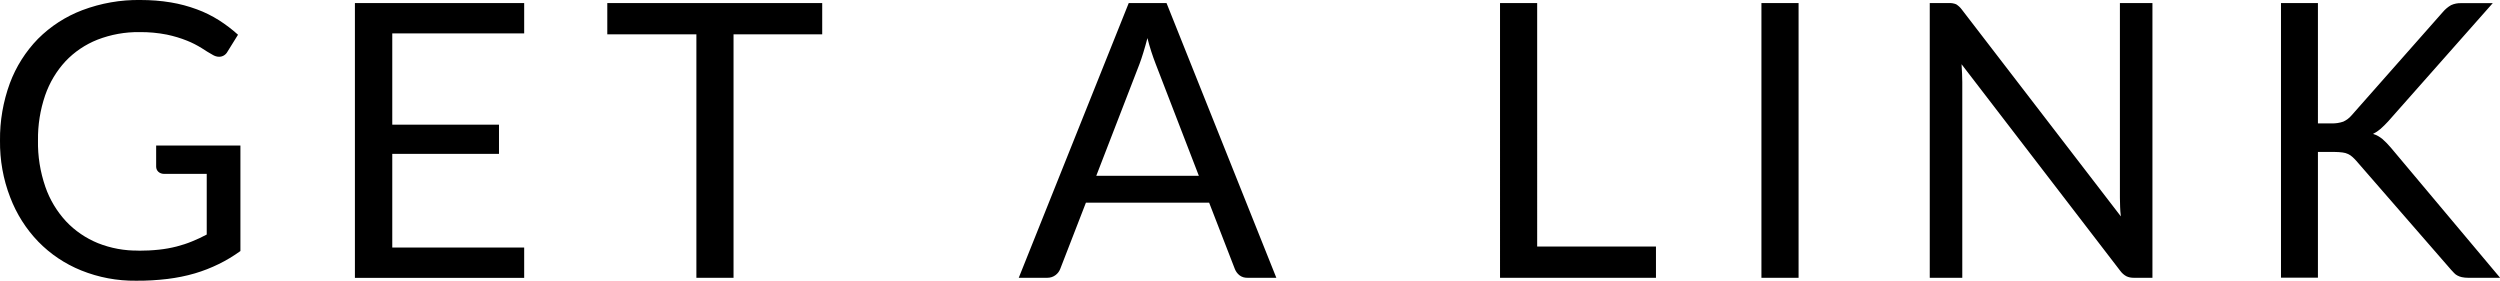 <?xml version="1.0" encoding="UTF-8"?>
<svg id="Layer_1" data-name="Layer 1" xmlns="http://www.w3.org/2000/svg" viewBox="0 0 238.23 26.76">
  <defs>
    <style>
      .cls-1 {
        fill: #000;
      }
    </style>
  </defs>
  <path id="Path_27813" data-name="Path 27813" class="cls-1" d="M13.21,23.89c.65,0,1.3-.03,1.95-.1,.56-.06,1.12-.16,1.67-.3,.5-.13,1-.29,1.48-.49,.46-.19,.93-.4,1.39-.65v-5.78h-4.05c-.2,0-.41-.06-.56-.2-.14-.13-.21-.31-.21-.49v-2.01h8.03v10.05c-.65,.47-1.34,.89-2.06,1.24-.73,.36-1.5,.66-2.28,.89-.85,.25-1.72,.42-2.6,.53-1,.12-2.01,.18-3.01,.17-1.79,.02-3.56-.31-5.22-.98-1.54-.62-2.93-1.55-4.09-2.74-1.17-1.21-2.08-2.65-2.68-4.23C.3,17.08-.02,15.24,0,13.39c-.02-1.86,.3-3.71,.94-5.46,.59-1.58,1.5-3.02,2.68-4.23,1.2-1.2,2.64-2.13,4.22-2.73C9.62,.3,11.5-.03,13.39,0c.97,0,1.93,.07,2.89,.23,.84,.14,1.67,.36,2.48,.66,.74,.27,1.44,.62,2.11,1.04,.64,.41,1.25,.87,1.81,1.38l-1,1.61c-.16,.3-.46,.49-.8,.49-.23,0-.45-.08-.64-.2-.31-.17-.65-.38-1.03-.63-.44-.27-.9-.51-1.38-.7-.62-.25-1.26-.44-1.92-.58-.86-.17-1.74-.25-2.62-.24-1.37-.02-2.73,.23-4,.72-1.16,.46-2.2,1.16-3.05,2.06-.87,.94-1.52,2.04-1.94,3.25-.47,1.38-.7,2.83-.68,4.28-.03,1.51,.21,3,.7,4.43,.42,1.22,1.1,2.35,1.98,3.3,.85,.9,1.88,1.6,3.03,2.07,1.23,.49,2.55,.73,3.87,.71ZM49.95,.29V3.18h-12.57V11.88h10.17v2.78h-10.17v8.93h12.57v2.89h-16.13V.29h16.13Zm28.4,0V3.27h-8.45V26.47h-3.54V3.27h-8.49V.29h20.49Zm43.27,26.18h-2.74c-.28,.01-.55-.07-.77-.24-.2-.16-.35-.37-.44-.6l-2.45-6.32h-11.74l-2.45,6.32c-.09,.23-.24,.43-.44,.58-.22,.17-.49,.26-.77,.26h-2.74L107.56,.29h3.6l10.46,26.17Zm-17.15-9.72h9.77l-4.11-10.65c-.31-.8-.58-1.63-.79-2.47-.13,.5-.26,.96-.39,1.38s-.25,.79-.37,1.1l-4.11,10.63Zm42.01,6.74h11.32v2.98h-14.86V.29h3.54V23.49Zm24.91,2.98h-3.54V.29h3.54V26.47ZM185.71,.29c.24-.01,.48,.03,.7,.12,.2,.13,.38,.29,.52,.48l15.17,19.73c-.04-.32-.06-.62-.07-.92-.01-.3-.02-.59-.02-.87V.29h3.1V26.47h-1.79c-.24,0-.48-.04-.7-.15-.22-.12-.41-.29-.56-.49l-15.14-19.71c.02,.3,.04,.6,.05,.9,.01,.29,.02,.56,.02,.8V26.47h-3.1V.29h1.82Zm35.16,11.47h1.33c.37,.01,.75-.05,1.1-.17,.3-.14,.57-.34,.78-.59l8.71-9.86c.22-.26,.48-.48,.78-.65,.3-.14,.63-.2,.96-.19h3.01l-9.97,11.27c-.23,.25-.47,.49-.72,.71-.22,.19-.46,.35-.72,.48,.33,.1,.63,.27,.9,.49,.29,.25,.55,.53,.8,.82l10.41,12.4h-3.07c-.2,0-.39-.02-.58-.06-.14-.03-.28-.08-.41-.15-.12-.06-.23-.14-.32-.24-.1-.1-.19-.2-.29-.31l-9.04-10.39c-.13-.15-.26-.27-.37-.37-.12-.11-.25-.2-.4-.27-.17-.08-.35-.13-.53-.15-.25-.03-.49-.05-.74-.05h-1.61v11.98h-3.52V.29h3.52V11.76Z"/>
</svg>